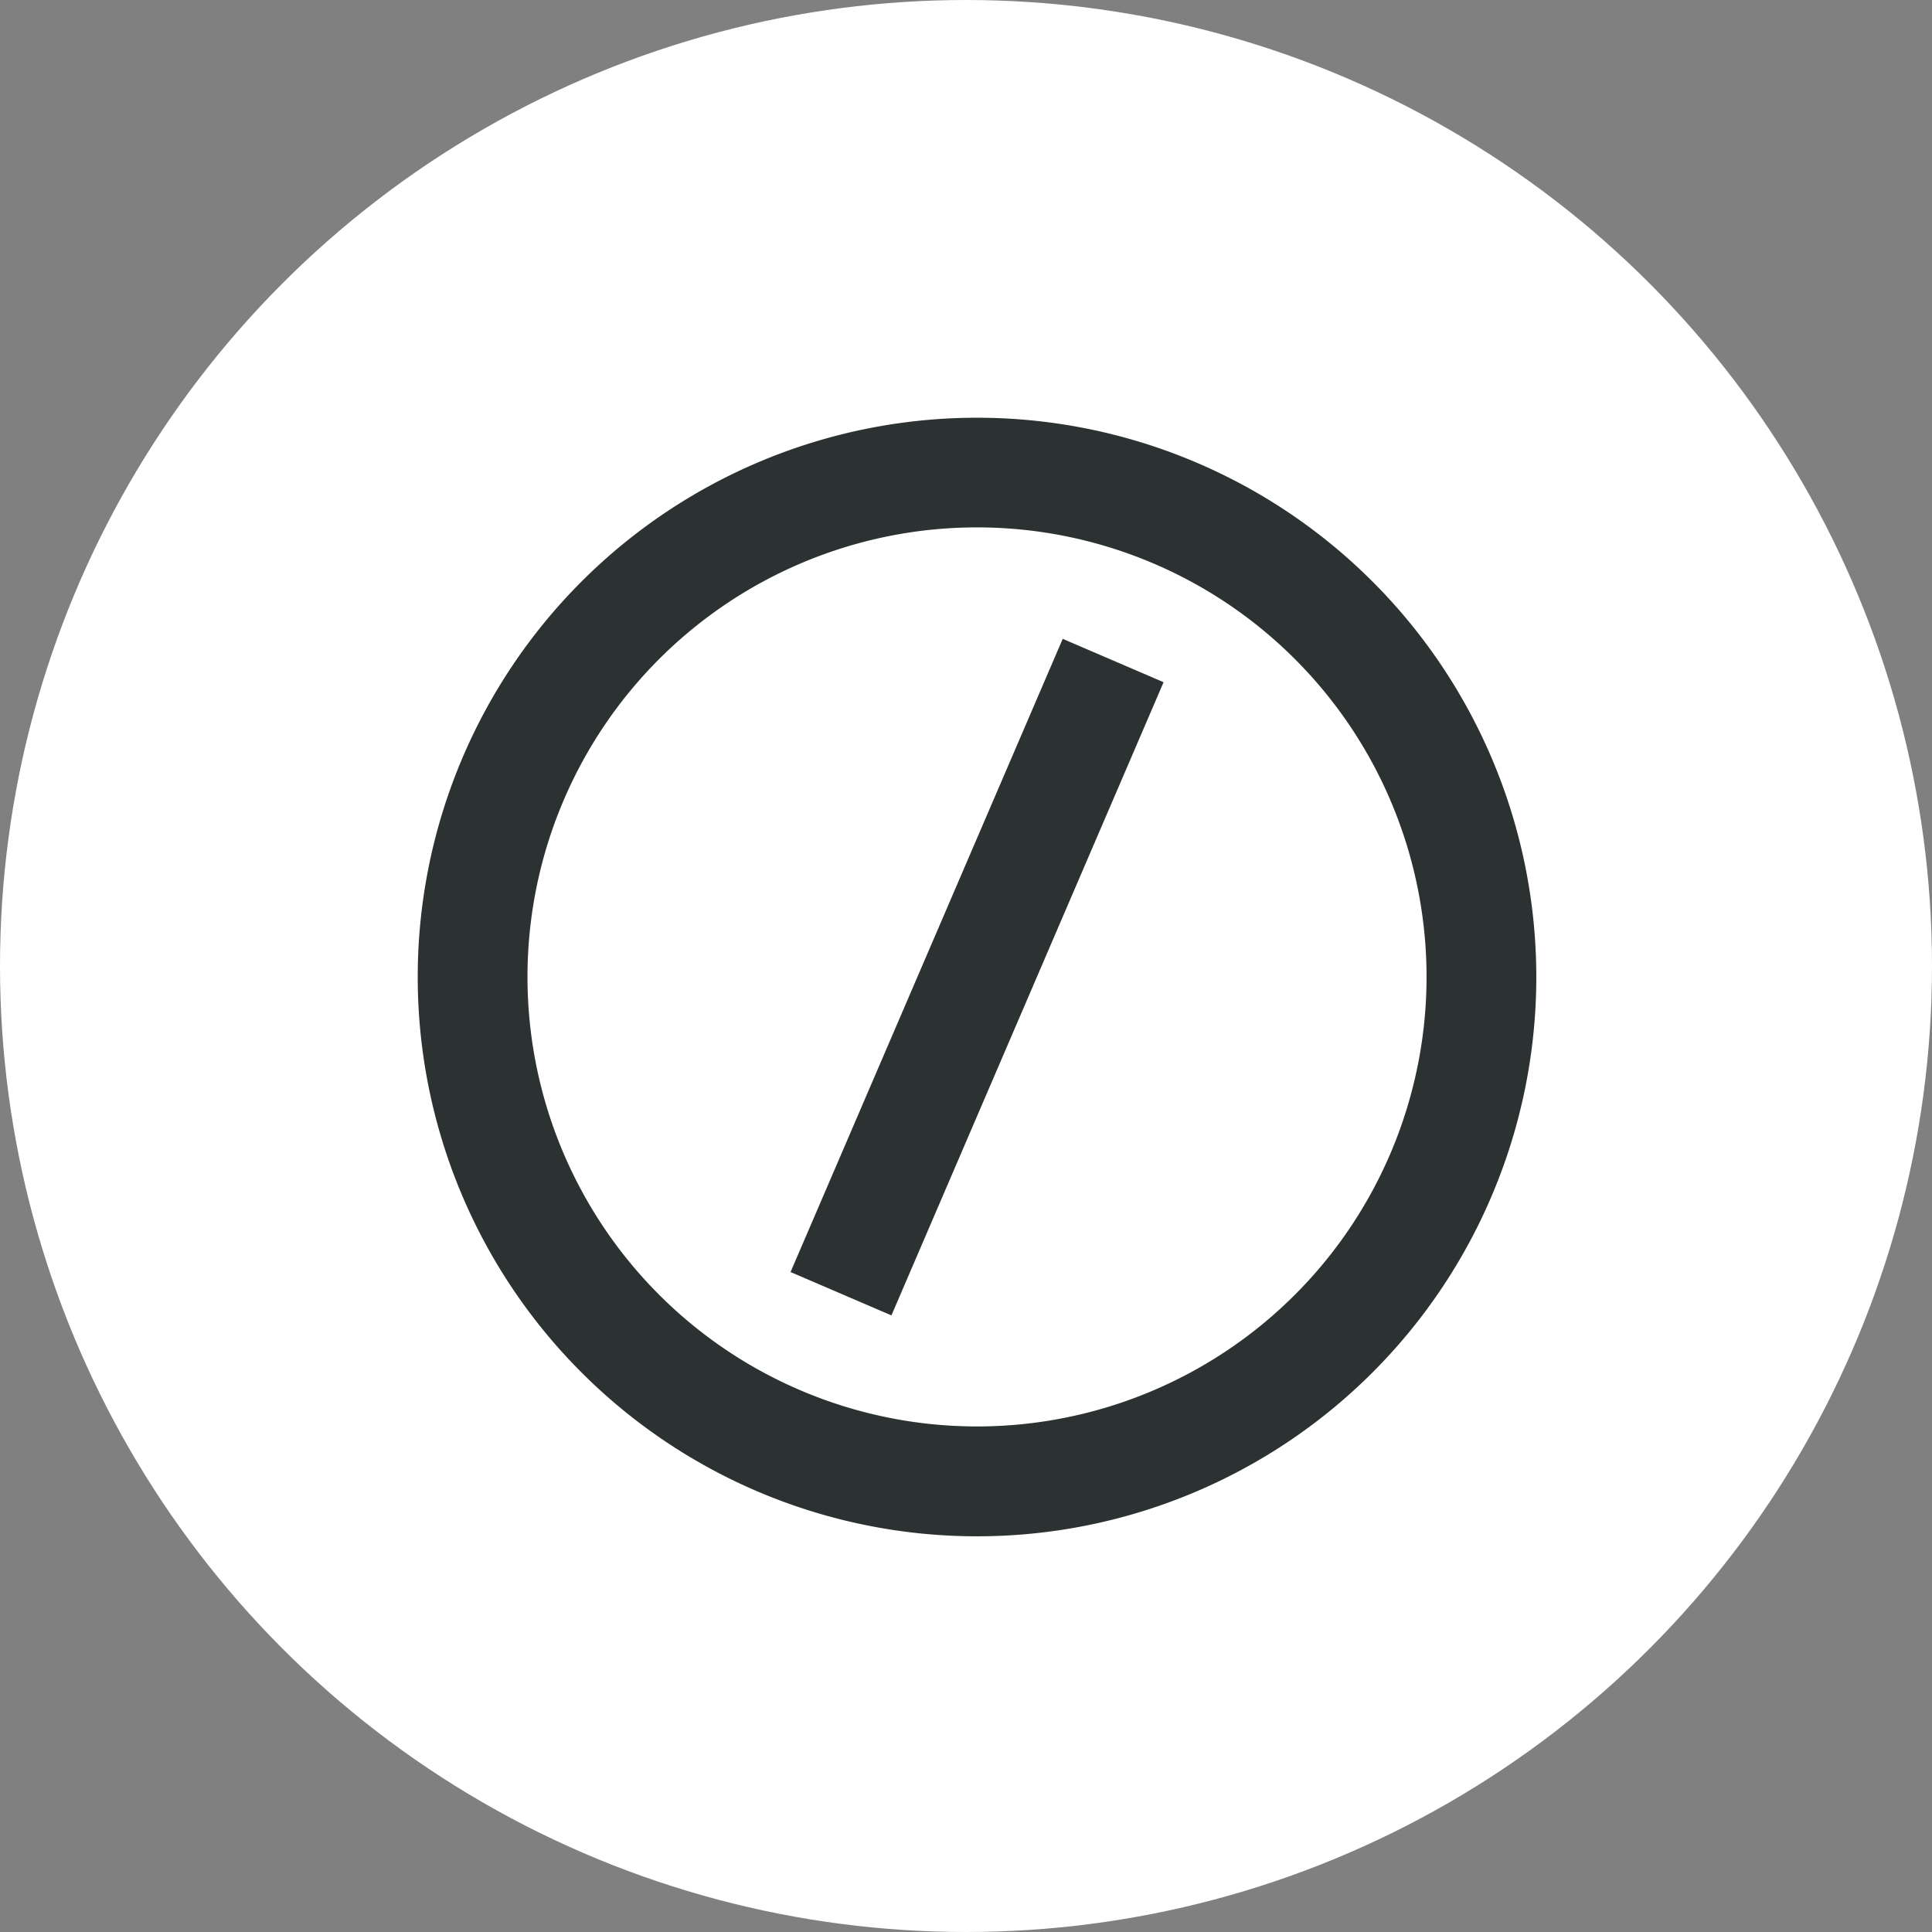 <svg xmlns="http://www.w3.org/2000/svg" width="37" height="37" viewBox="0 0 37 37">
  <rect x="0" y="0" width="37" height="37" fill="#808080" stroke="none"/>
  <g id="Group_3627" data-name="Group 3627" transform="translate(-440 -515)">
    <g id="Group_3602" data-name="Group 3602" transform="translate(440 515)">
      <circle id="Ellipse_72" data-name="Ellipse 72" cx="18.5" cy="18.5" r="18.5" fill="#fff"/>
    </g>
    <g id="Group_3621" data-name="Group 3621" transform="translate(441.156 507.711)">
      <path id="Combined-Shape" d="M10.711,0A10.711,10.711,0,1,1,0,10.711,10.711,10.711,0,0,1,10.711,0Zm0,2.1a8.609,8.609,0,1,0,8.609,8.609A8.609,8.609,0,0,0,10.711,2.1Z" transform="translate(6.844 15.289)" fill="#2c3131" fill-rule="evenodd"/>
      <rect id="pendulum-line" width="2.102" height="13.195" transform="matrix(0.919, 0.395, -0.395, 0.919, 19.196, 19.524)" fill="#2c3131"/>
    </g>
  </g>
</svg>
